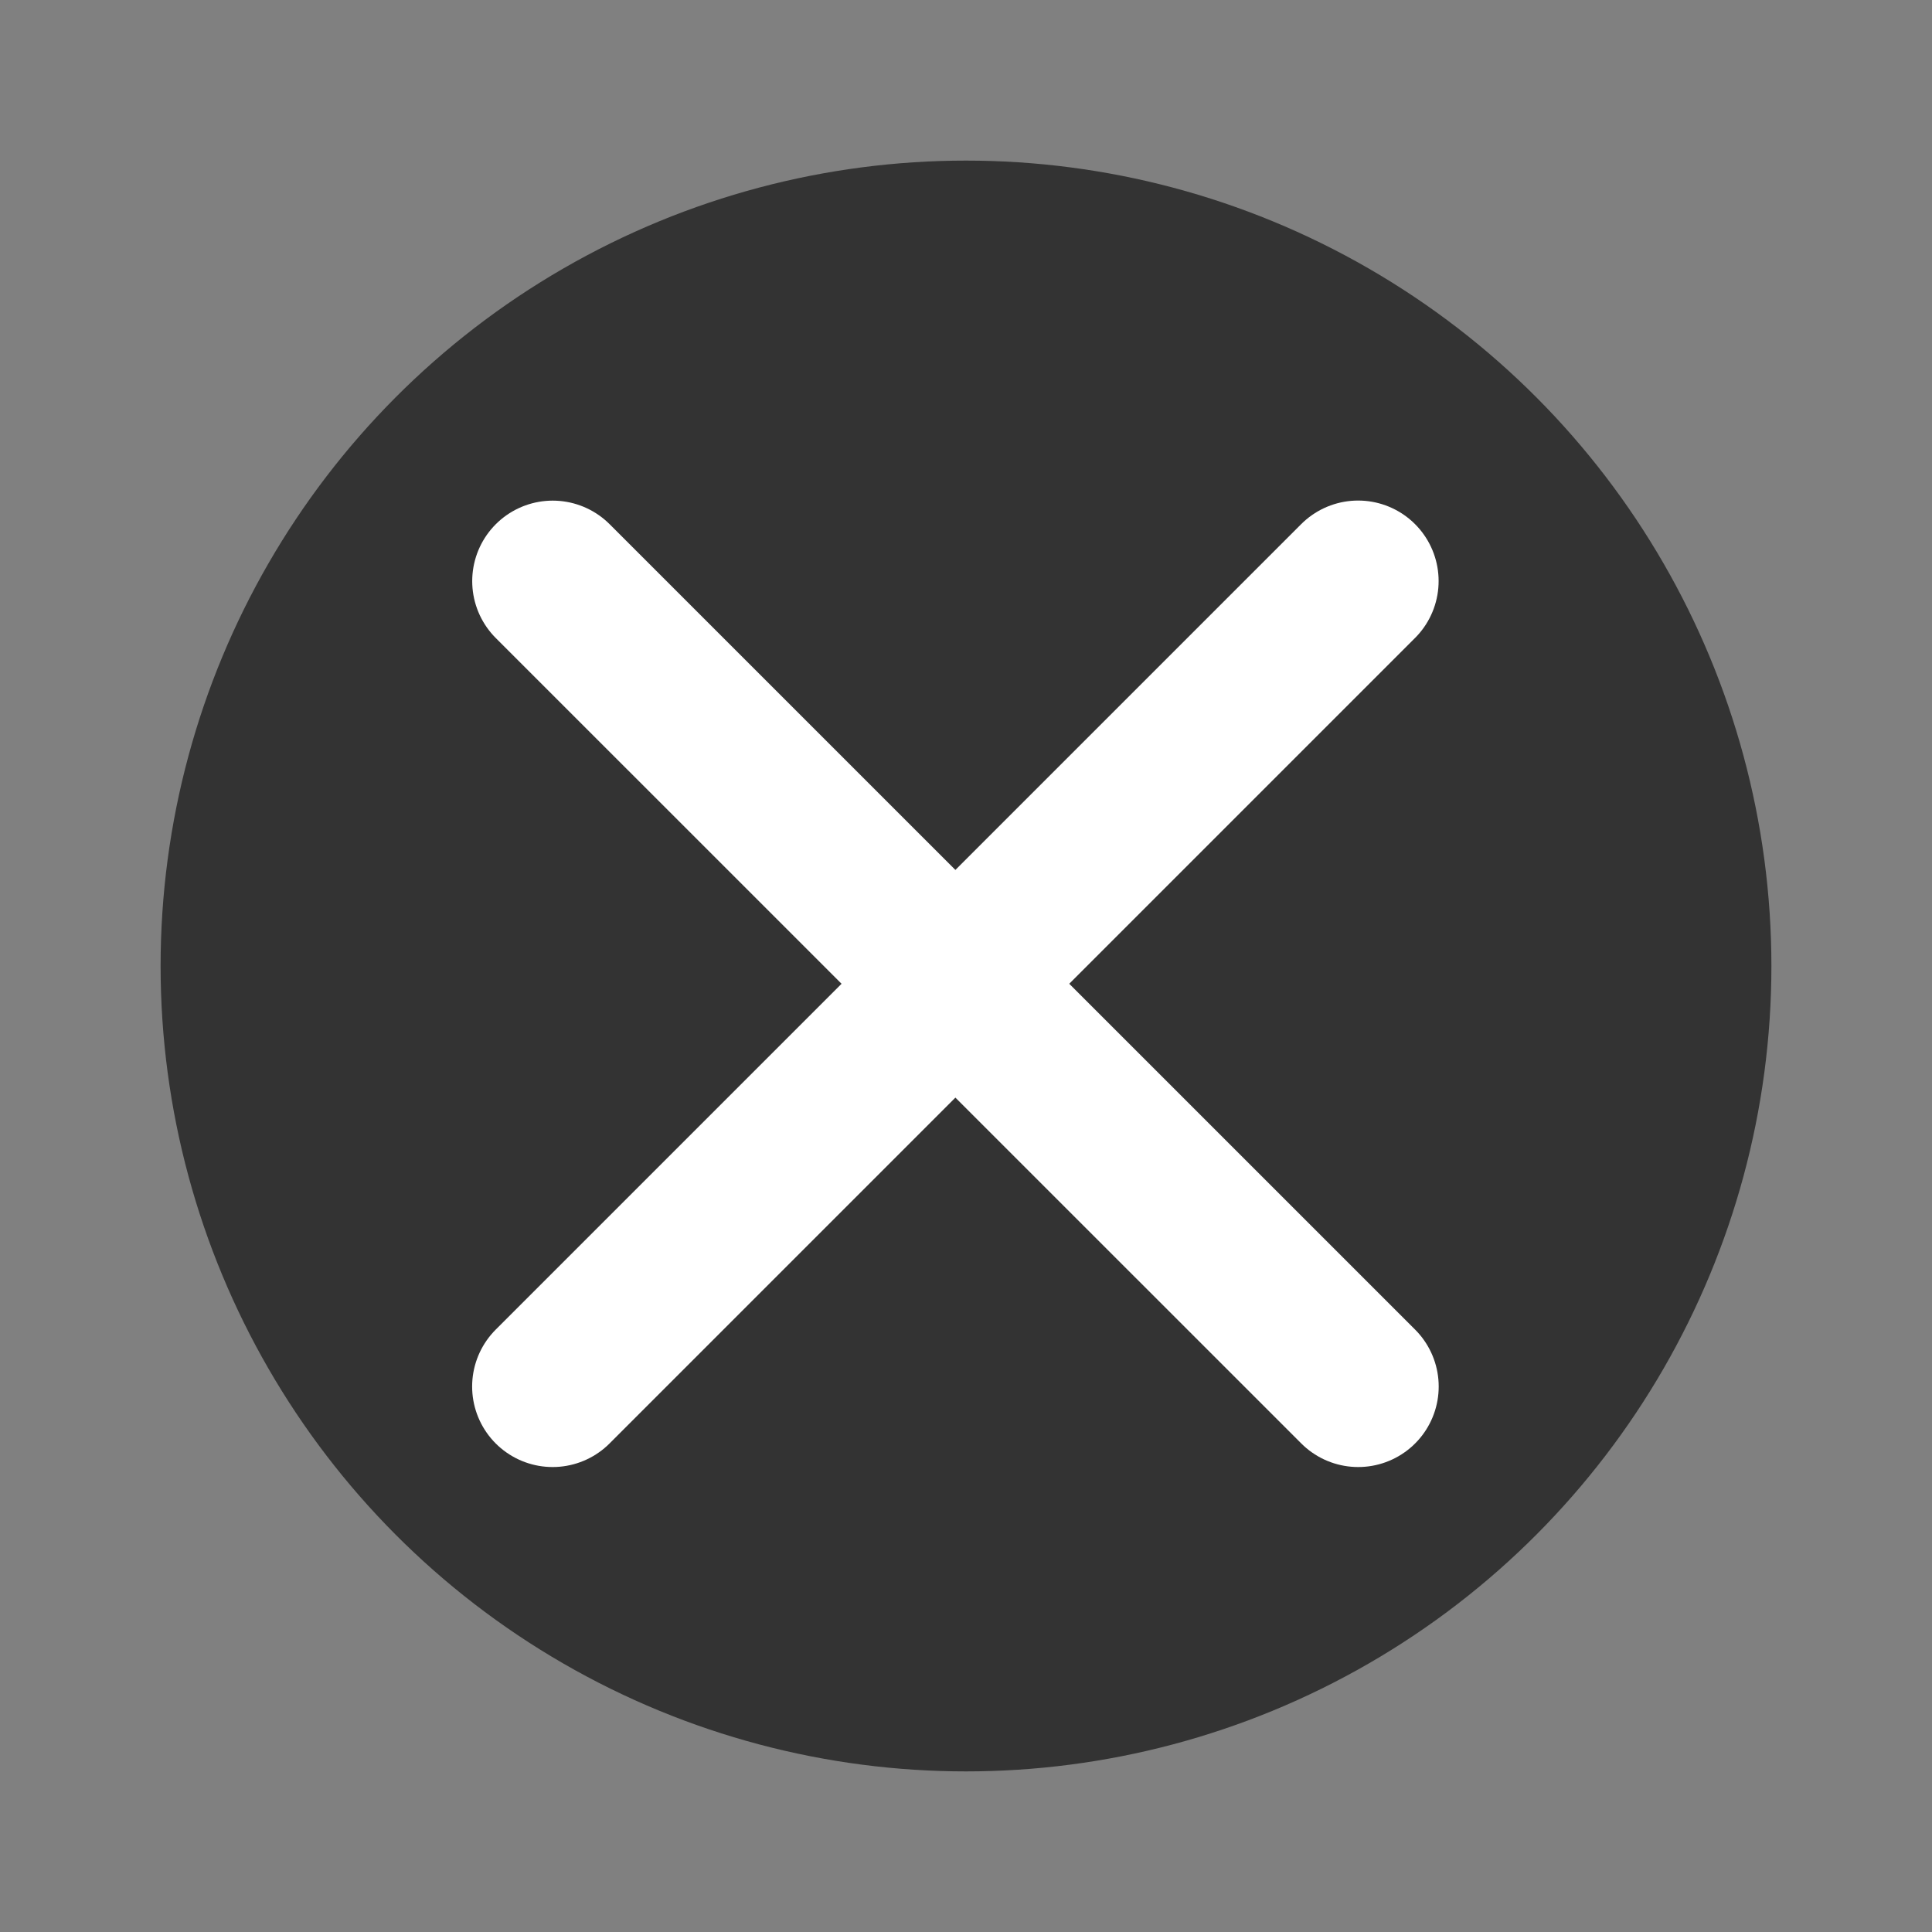 <svg width="24" height="24" viewBox="0 0 24 24" fill="none" xmlns="http://www.w3.org/2000/svg">
<rect x="0" y="0" width="24" height="24" fill="#808080" stroke="none"/>
<circle cx="12" cy="12" r="10.005" fill="black" fill-opacity="0.6"/>
<path d="M6.866 7.219L16.872 17.224" stroke="white" stroke-width="2" stroke-linecap="round"/>
<path d="M6.865 17.224L16.871 7.218" stroke="white" stroke-width="2" stroke-linecap="round"/>
</svg>
